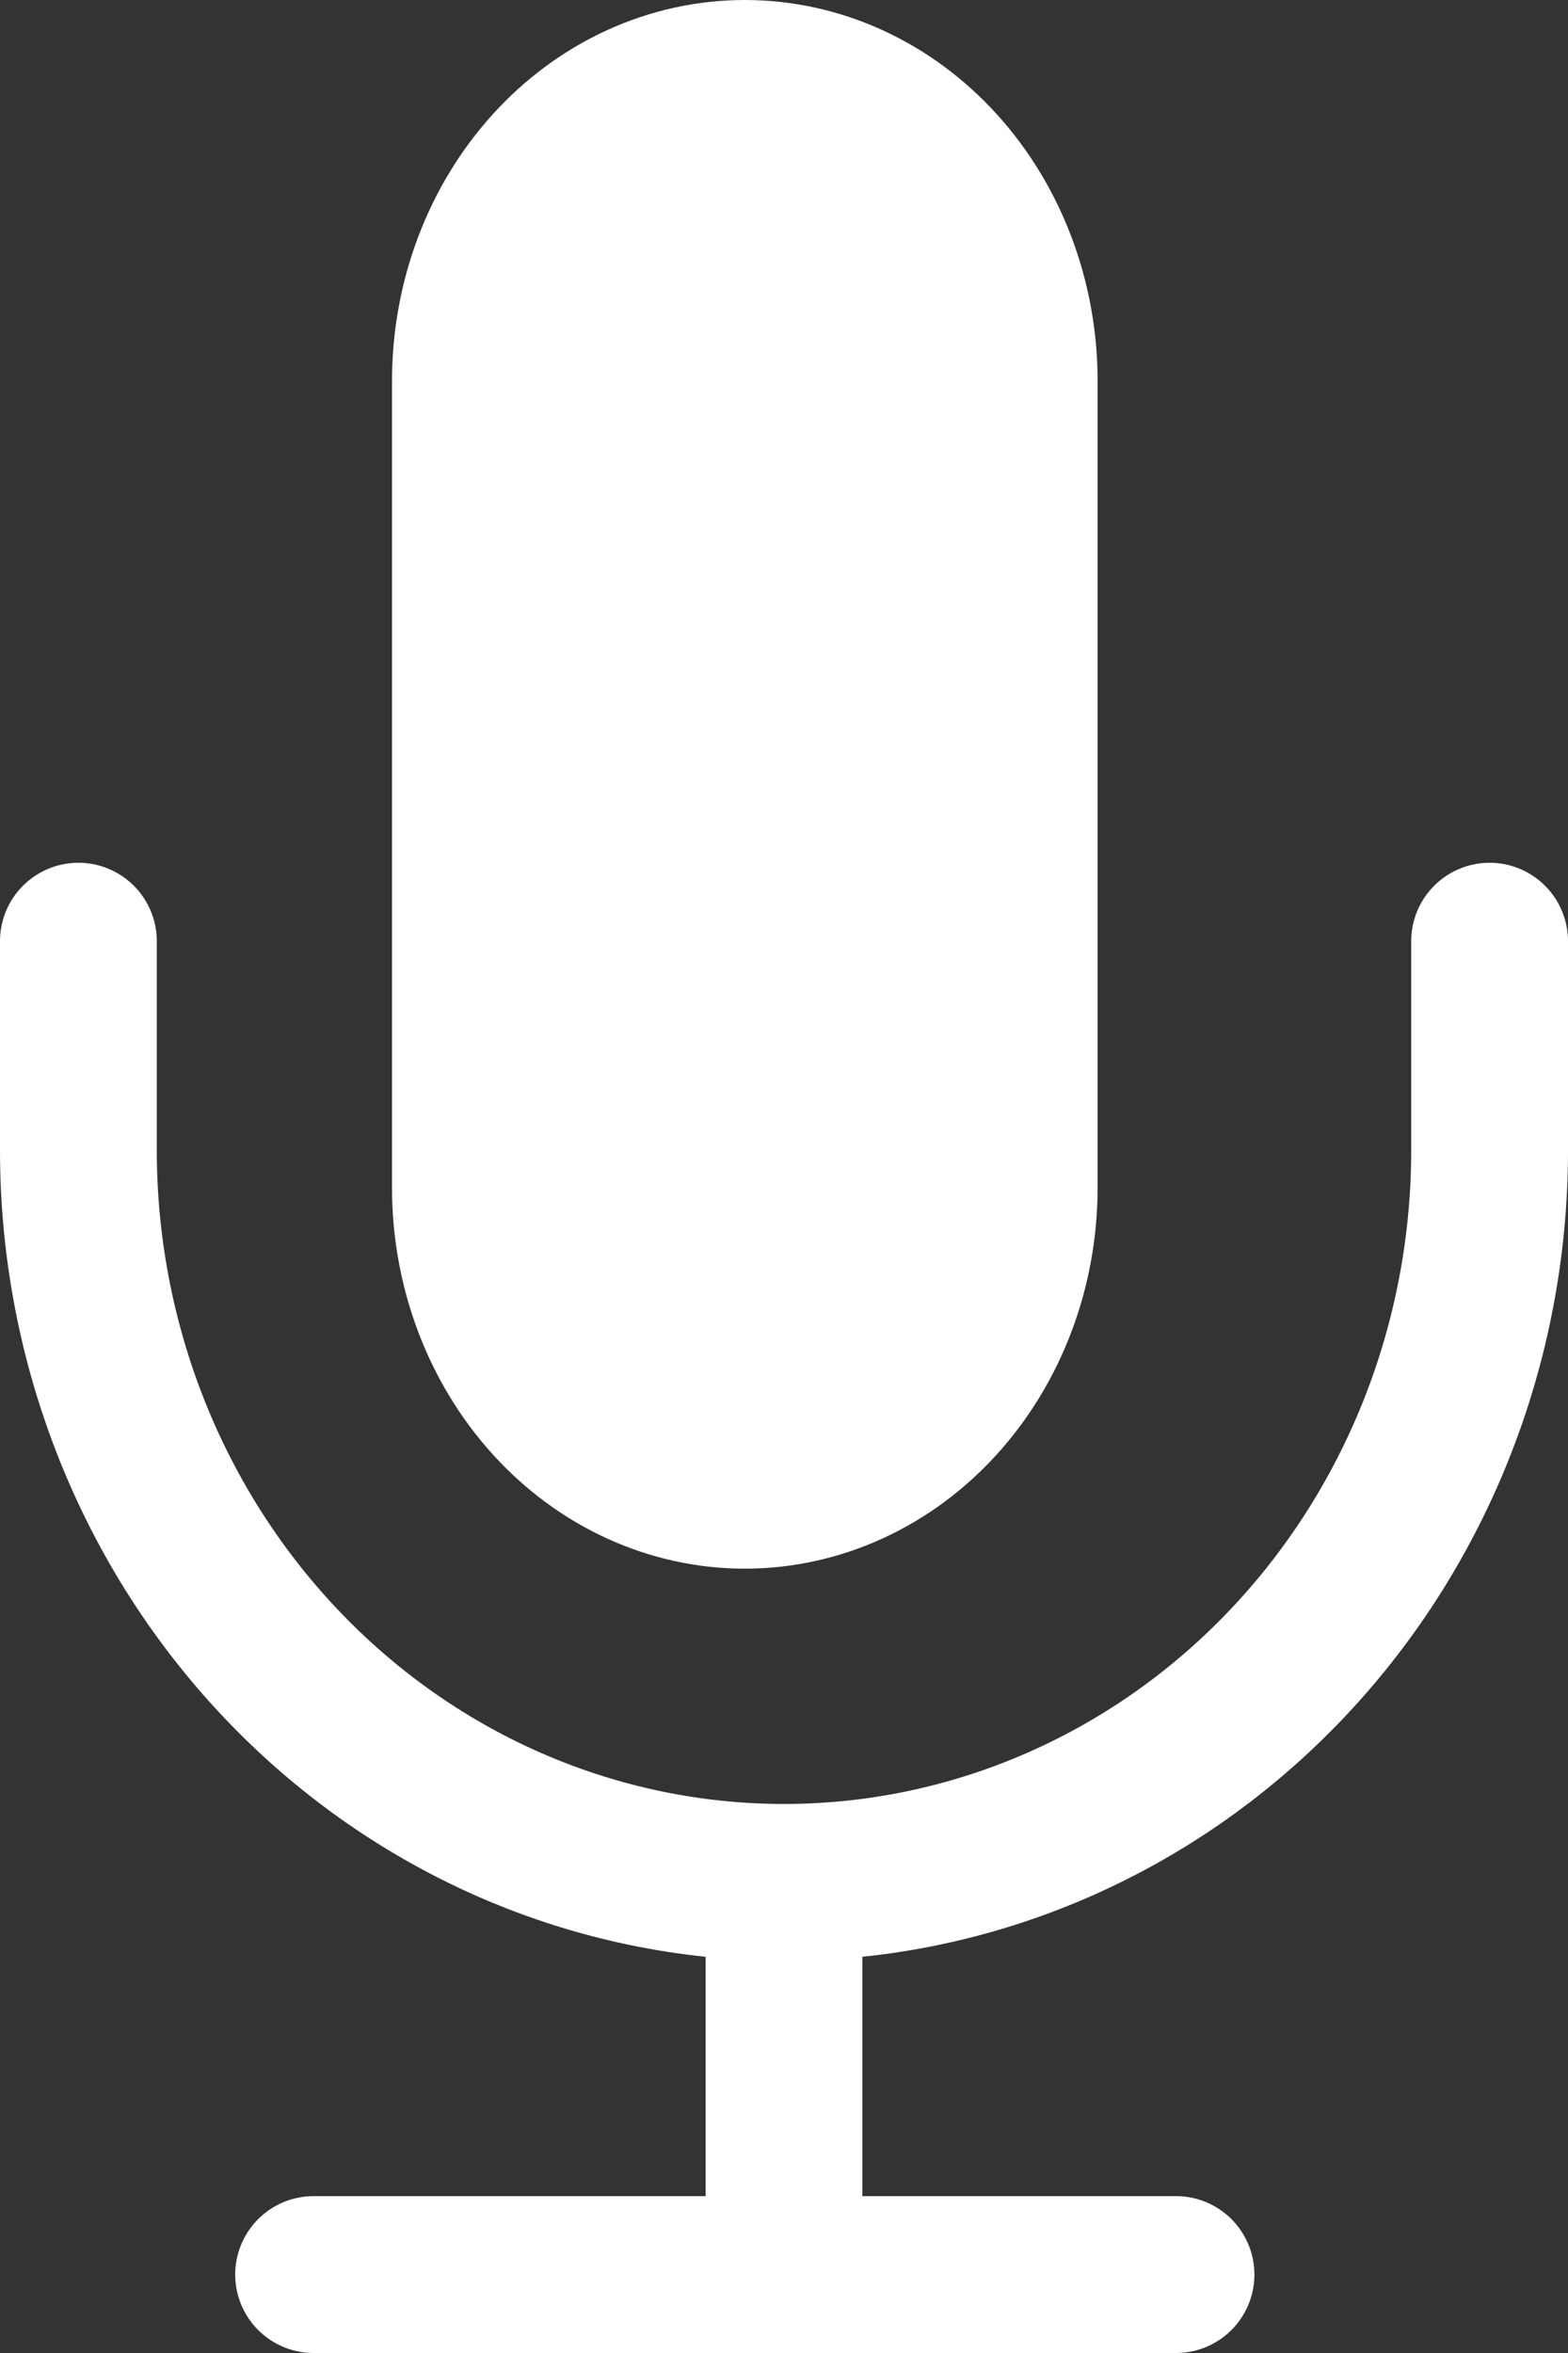 <svg width="20" height="30" viewBox="0 0 20 30" fill="none" xmlns="http://www.w3.org/2000/svg">
    <rect x="0" y="0" width="20" height="30" fill="#333333" stroke="none"/>
    <path d="M9.5 1C8.572 1 7.681 1.406 7.025 2.13C6.369 2.853 6 3.834 6 4.857V15.143C6 16.166 6.369 17.147 7.025 17.87C7.681 18.594 8.572 19 9.5 19C10.428 19 11.319 18.594 11.975 17.87C12.631 17.147 13 16.166 13 15.143V4.857C13 3.834 12.631 2.853 11.975 2.13C11.319 1.406 10.428 1 9.5 1Z" fill="white" stroke="white" stroke-width="2" stroke-linecap="round" stroke-linejoin="round"/>
    <path d="M19 12V14.667C19 17.142 18.052 19.516 16.364 21.266C14.676 23.017 12.387 24 10 24C7.613 24 5.324 23.017 3.636 21.266C1.948 19.516 1 17.142 1 14.667V12" stroke="white" stroke-width="2" stroke-linecap="round" stroke-linejoin="round"/>
    <path d="M10 24V29" stroke="white" stroke-width="2" stroke-linecap="round" stroke-linejoin="round"/>
    <path d="M4 29H15" stroke="white" stroke-width="2" stroke-linecap="round" stroke-linejoin="round"/>
</svg>
